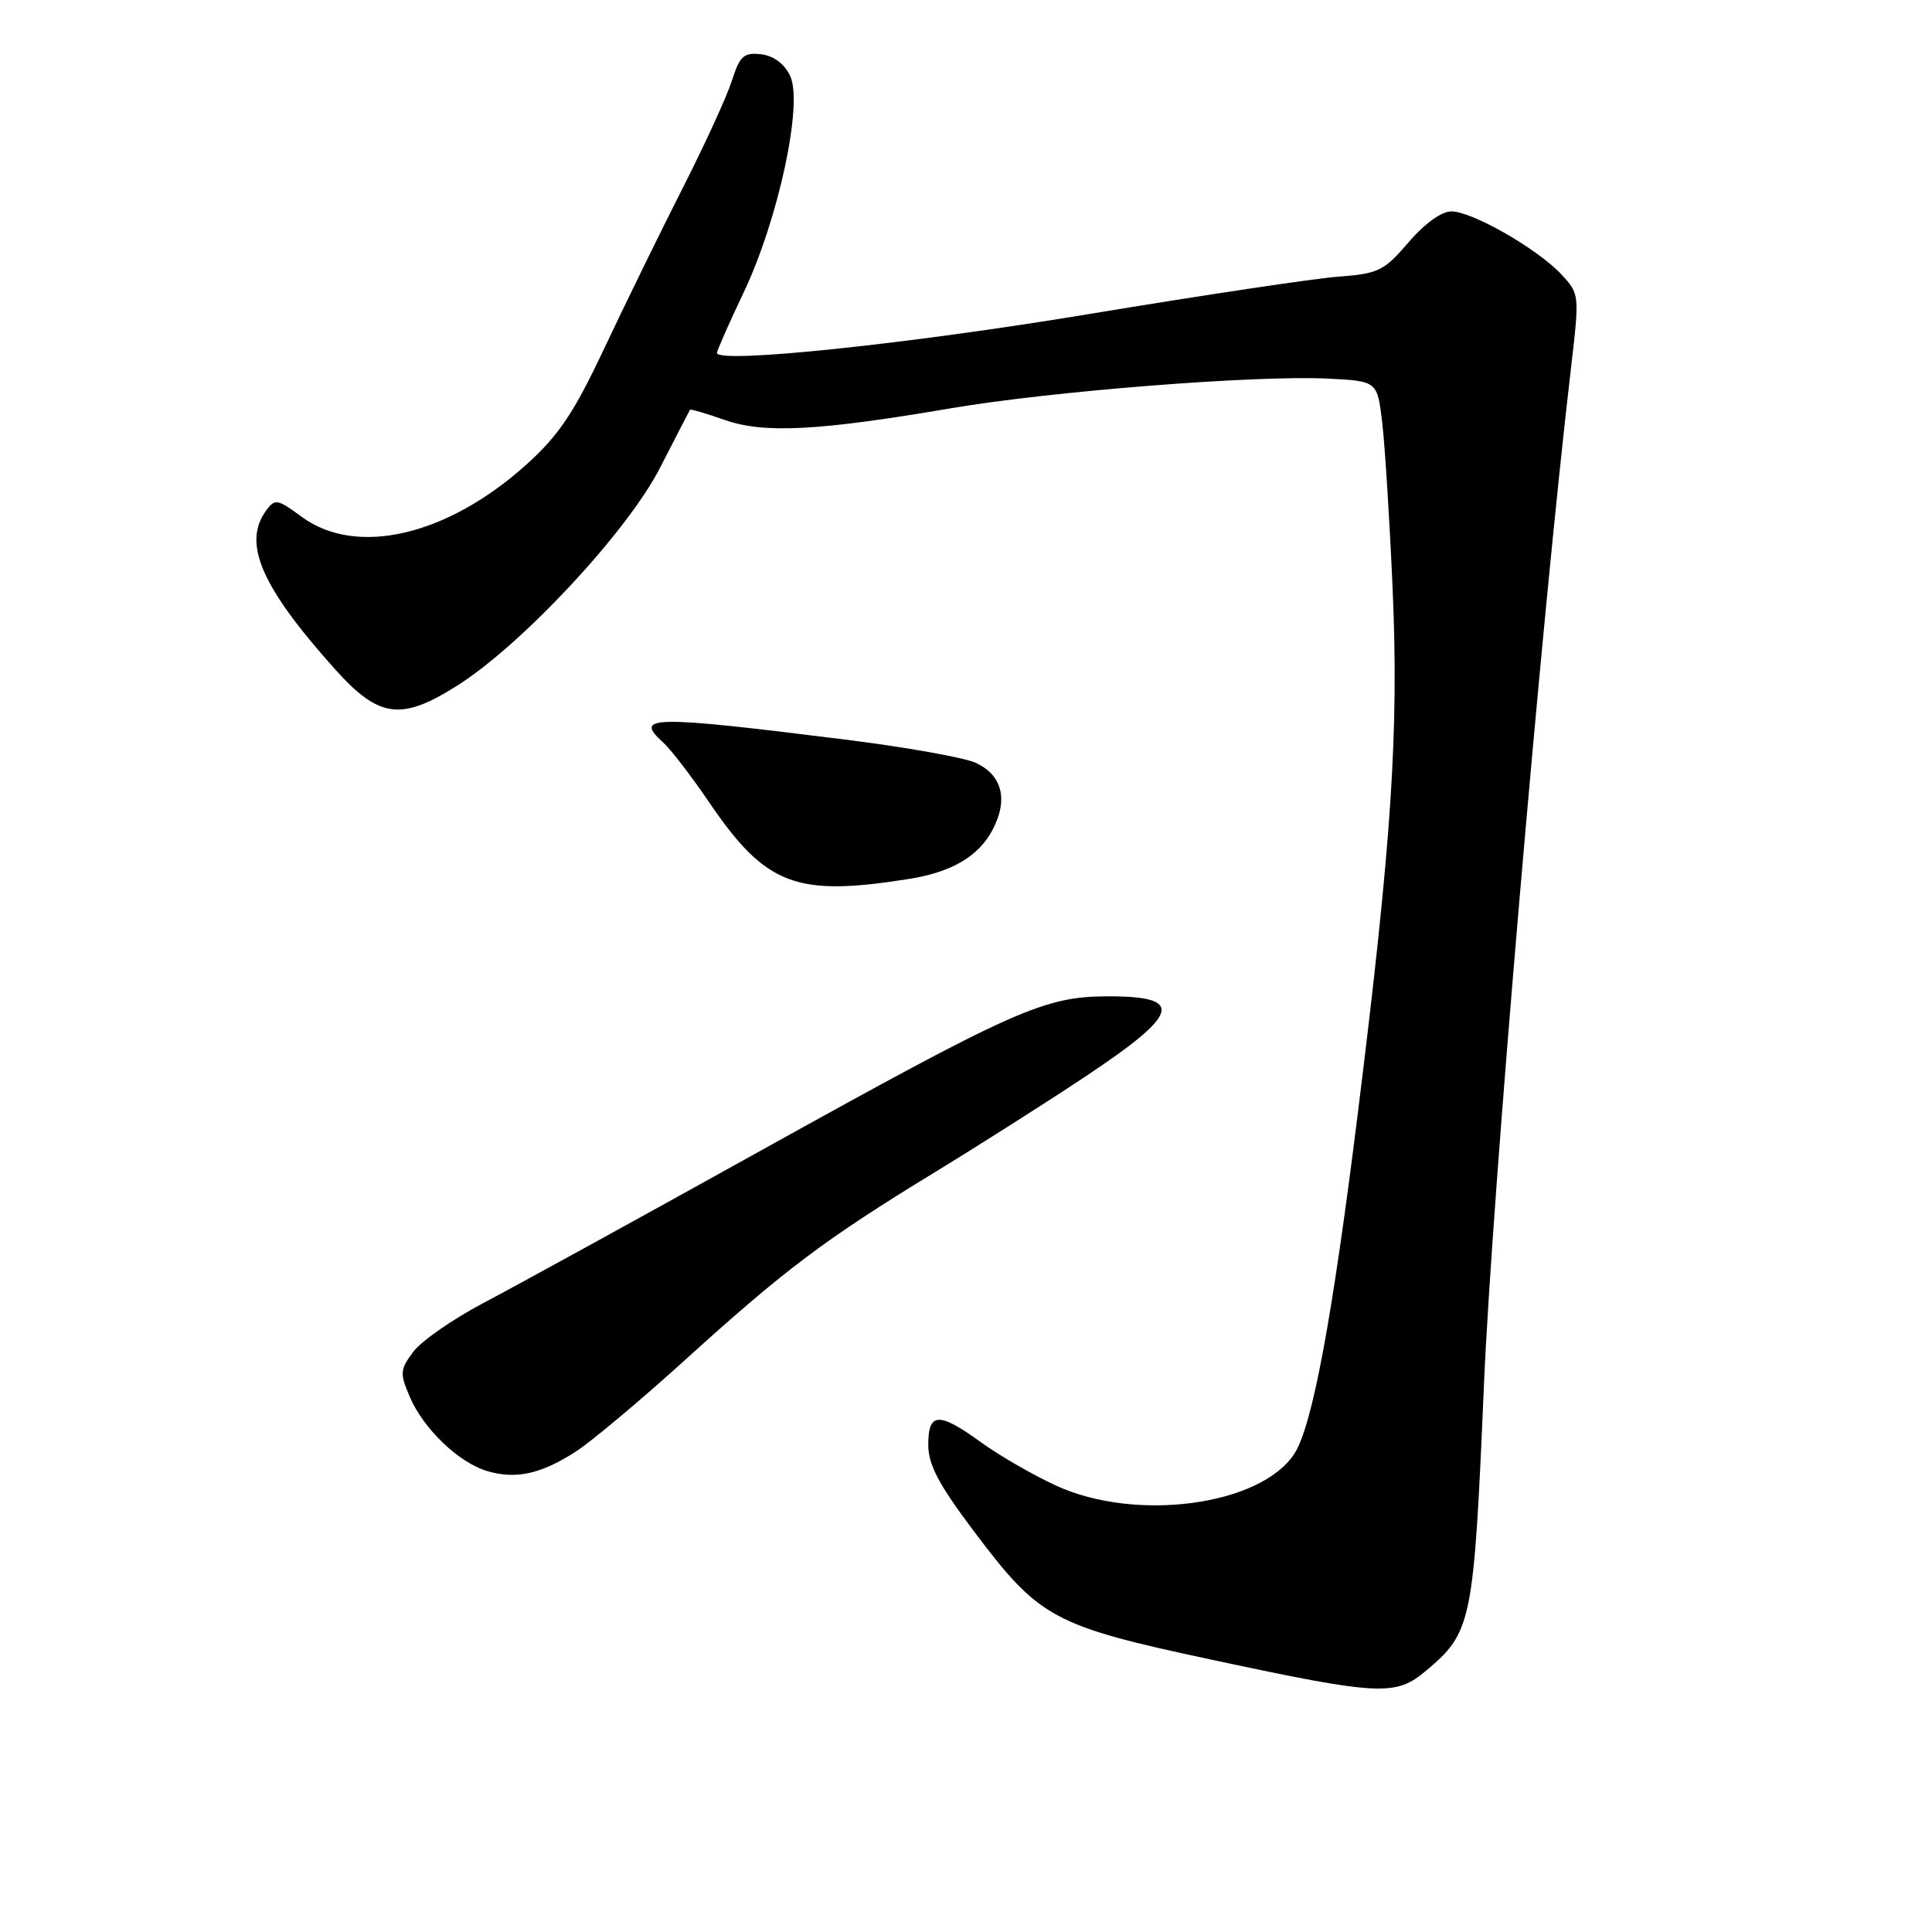 <?xml version="1.0" encoding="UTF-8" standalone="no"?>
<!DOCTYPE svg PUBLIC "-//W3C//DTD SVG 1.1//EN" "http://www.w3.org/Graphics/SVG/1.1/DTD/svg11.dtd" >
<svg xmlns="http://www.w3.org/2000/svg" xmlns:xlink="http://www.w3.org/1999/xlink" version="1.1" viewBox="0 0 256 256">
 <g >
 <path fill="currentColor"
d=" M 188.96 221.38 C 195.04 216.26 195.28 215.10 196.63 183.50 C 197.70 158.57 204.26 81.95 208.17 48.73 C 209.30 39.05 209.29 38.94 206.91 36.38 C 203.77 33.00 195.09 28.02 192.33 28.01 C 191.01 28.00 188.76 29.63 186.63 32.12 C 183.39 35.90 182.64 36.27 177.31 36.66 C 174.11 36.90 159.35 39.12 144.50 41.58 C 120.39 45.59 95.00 48.24 95.00 46.76 C 95.00 46.45 96.60 42.84 98.55 38.73 C 103.15 29.04 106.44 13.70 104.70 10.06 C 103.93 8.44 102.51 7.39 100.84 7.19 C 98.55 6.93 98.03 7.41 96.98 10.69 C 96.31 12.79 93.36 19.22 90.42 25.00 C 87.49 30.78 82.84 40.28 80.09 46.11 C 76.08 54.64 74.06 57.67 69.80 61.51 C 59.28 71.01 47.21 73.82 39.96 68.47 C 36.76 66.11 36.43 66.05 35.26 67.66 C 32.09 71.99 34.64 77.82 44.48 88.77 C 50.22 95.15 53.17 95.54 60.55 90.87 C 69.16 85.44 83.12 70.45 87.45 62.00 C 89.56 57.88 91.36 54.41 91.43 54.29 C 91.51 54.18 93.59 54.79 96.04 55.65 C 101.25 57.47 108.38 57.10 126.00 54.10 C 139.32 51.83 166.55 49.69 176.00 50.17 C 182.50 50.50 182.50 50.50 183.15 56.00 C 183.51 59.02 184.13 68.92 184.53 78.00 C 185.36 96.93 184.40 111.45 179.96 147.18 C 176.54 174.72 173.88 189.01 171.50 192.64 C 167.00 199.51 150.48 201.71 139.93 196.85 C 136.87 195.44 132.42 192.87 130.03 191.14 C 124.39 187.05 123.00 187.11 123.00 191.44 C 123.00 194.10 124.39 196.72 129.13 203.01 C 137.77 214.48 139.54 215.43 160.64 219.94 C 182.83 224.68 184.92 224.78 188.96 221.38 Z  M 76.26 192.37 C 78.33 191.04 84.91 185.52 90.89 180.10 C 103.93 168.27 109.33 164.21 123.62 155.48 C 129.61 151.83 138.65 146.08 143.72 142.71 C 156.42 134.28 157.06 131.98 146.69 132.02 C 138.30 132.06 134.50 133.76 100.36 152.71 C 84.49 161.53 68.17 170.49 64.10 172.63 C 60.03 174.77 55.83 177.69 54.77 179.11 C 53.00 181.47 52.96 181.97 54.30 185.09 C 56.12 189.35 60.81 193.83 64.60 194.94 C 68.39 196.04 71.65 195.32 76.26 192.37 Z  M 120.47 116.46 C 126.14 115.56 129.73 113.43 131.56 109.88 C 133.62 105.91 132.78 102.68 129.27 101.07 C 127.75 100.38 119.97 98.99 112.00 98.00 C 86.22 94.78 83.93 94.82 87.87 98.38 C 88.87 99.28 91.60 102.83 93.93 106.26 C 101.47 117.34 105.43 118.86 120.47 116.46 Z "/>
</g>
</svg>
